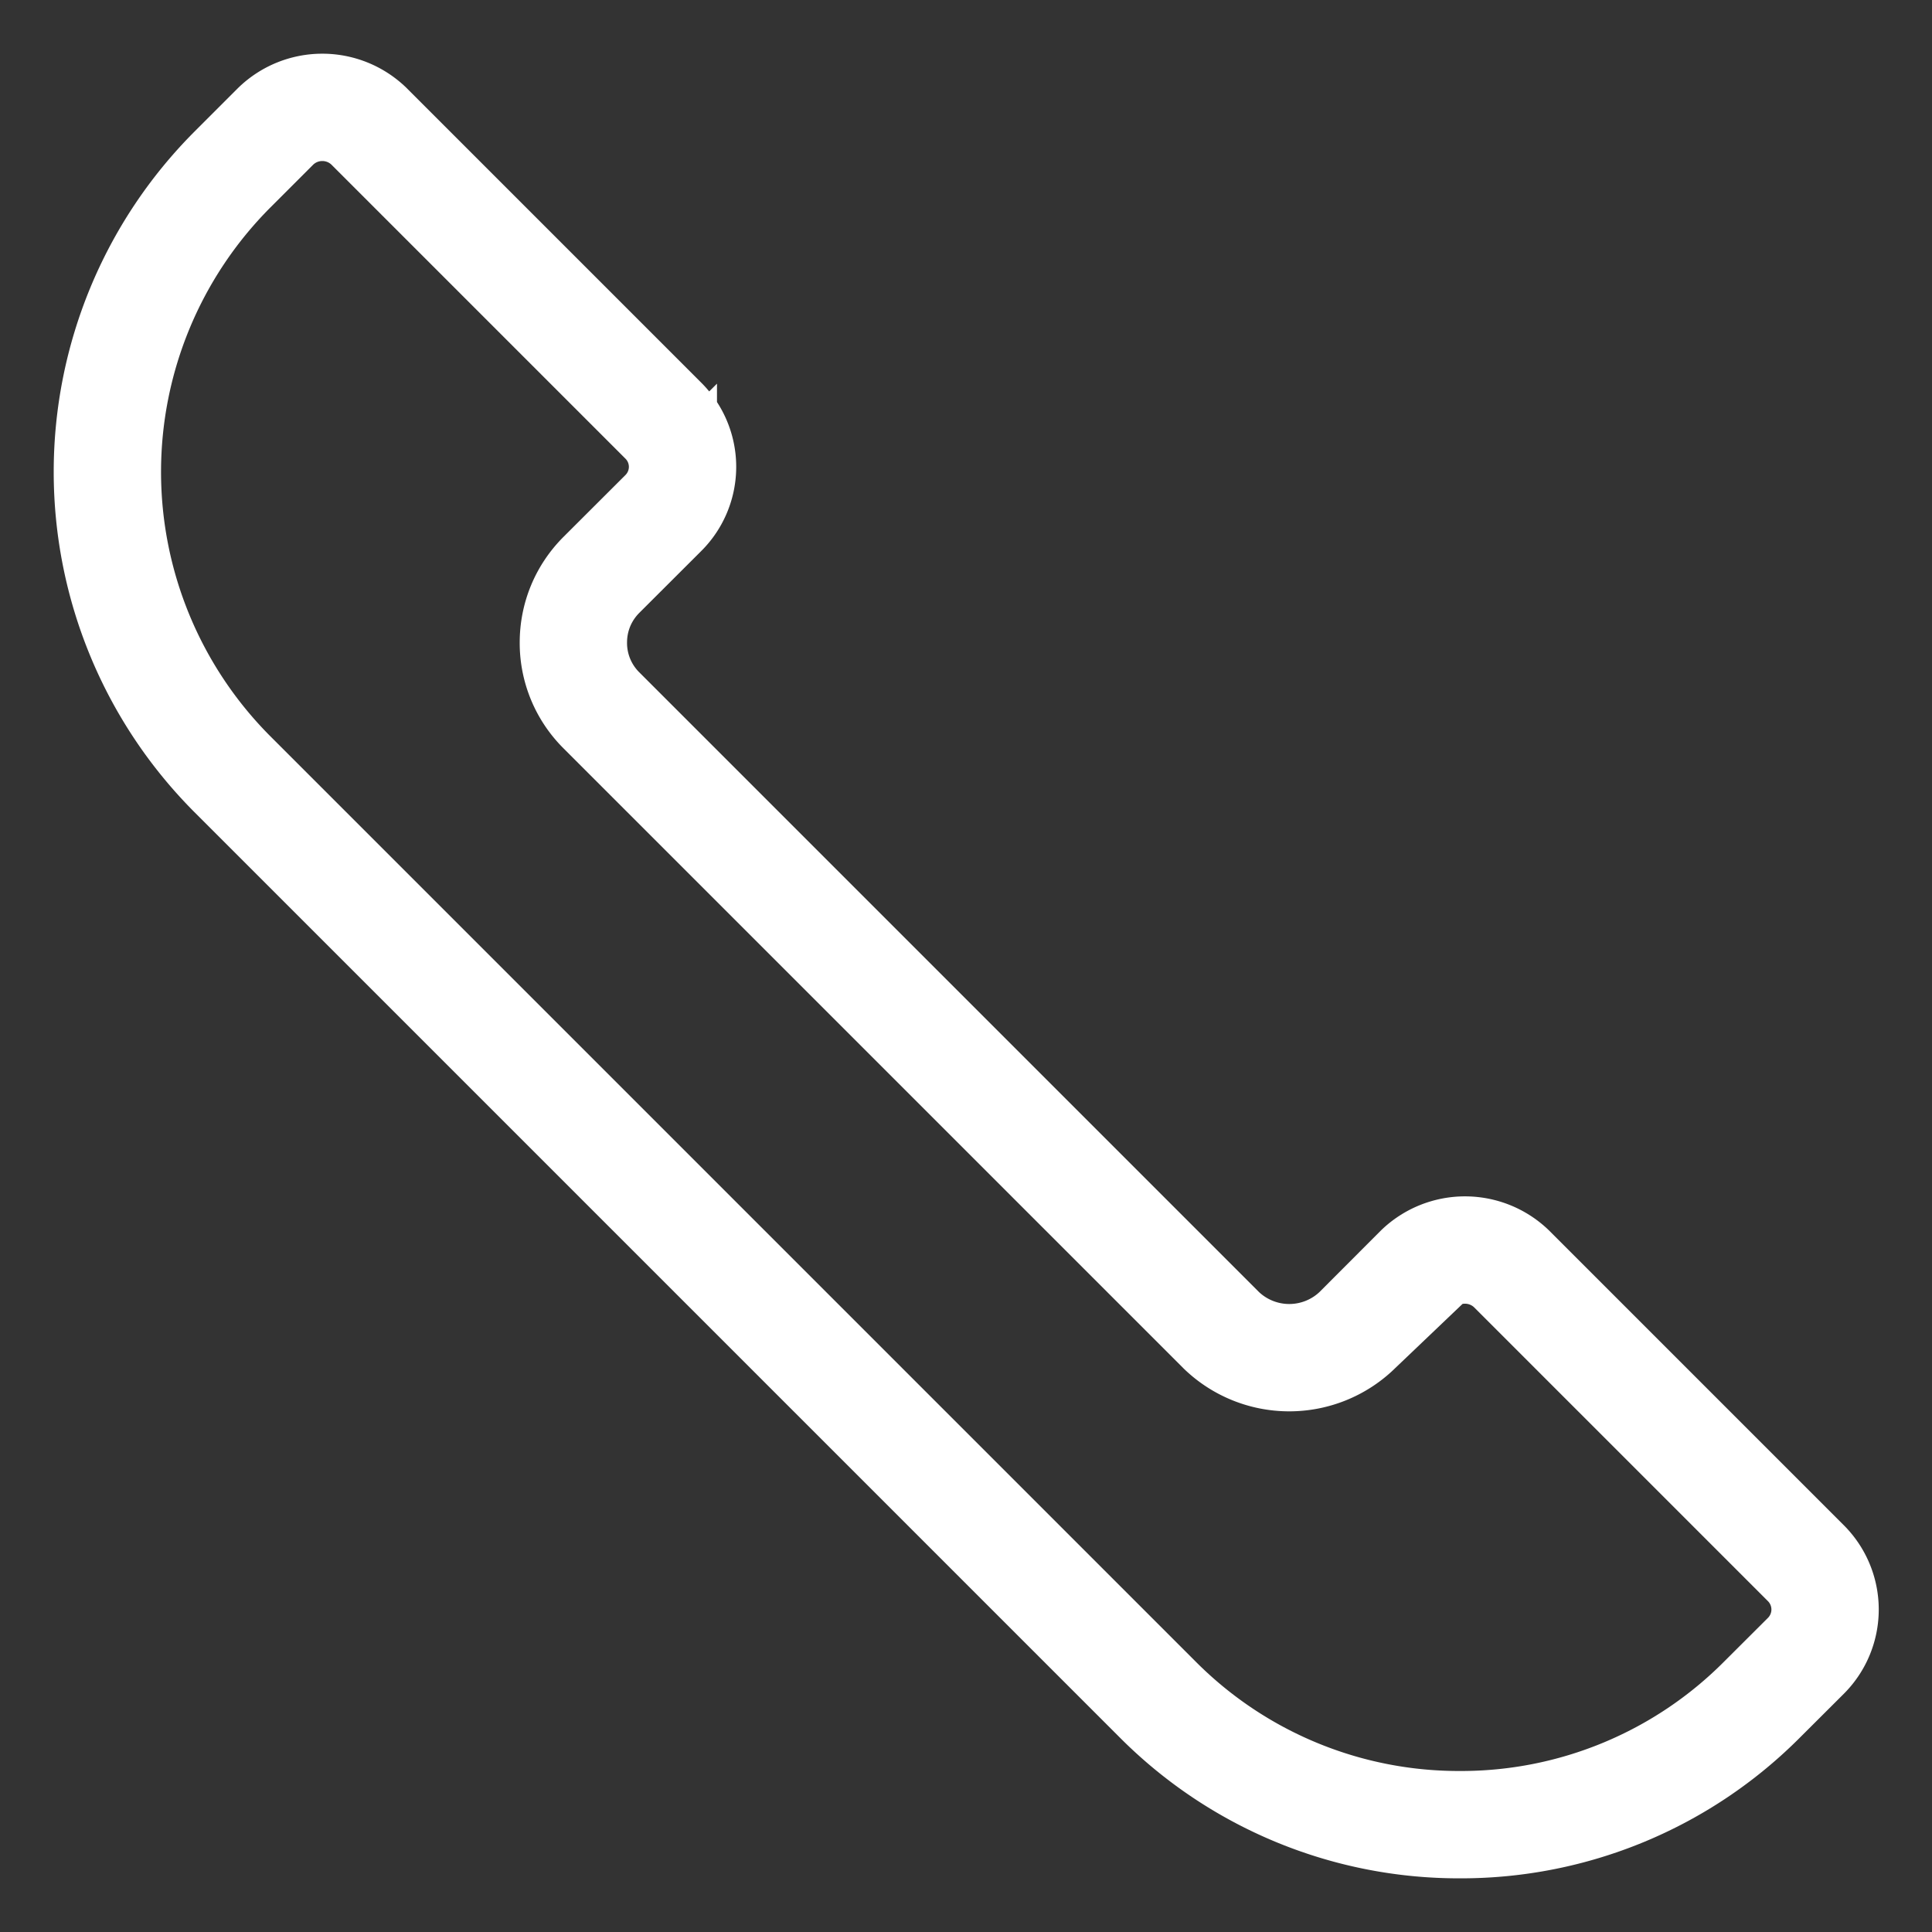 <svg width="18" height="18" viewBox="0 0 18 18" xmlns="http://www.w3.org/2000/svg"><rect x="0" y="0" width="18" height="18" fill="#333333" stroke="none"/><title>593EF27E-CF11-40BC-AEBF-C03DFCC78167</title><path d="M6.18 4.78a.607.607 0 0 0 0-.861L3.434 1.173a.624.624 0 0 0-.862 0l-.407.407a3.988 3.988 0 0 0 0 5.633l8.62 8.62A3.958 3.958 0 0 0 13.602 17a3.955 3.955 0 0 0 2.816-1.167l.408-.407a.61.61 0 0 0 0-.861l-2.746-2.746a.624.624 0 0 0-.862 0l-.577.578a.912.912 0 0 1-1.259 0l-5.78-5.78a.885.885 0 0 1-.26-.63c0-.238.092-.461.26-.63l.578-.577z" stroke="#FFF" fill="none" fill-rule="evenodd"/></svg>